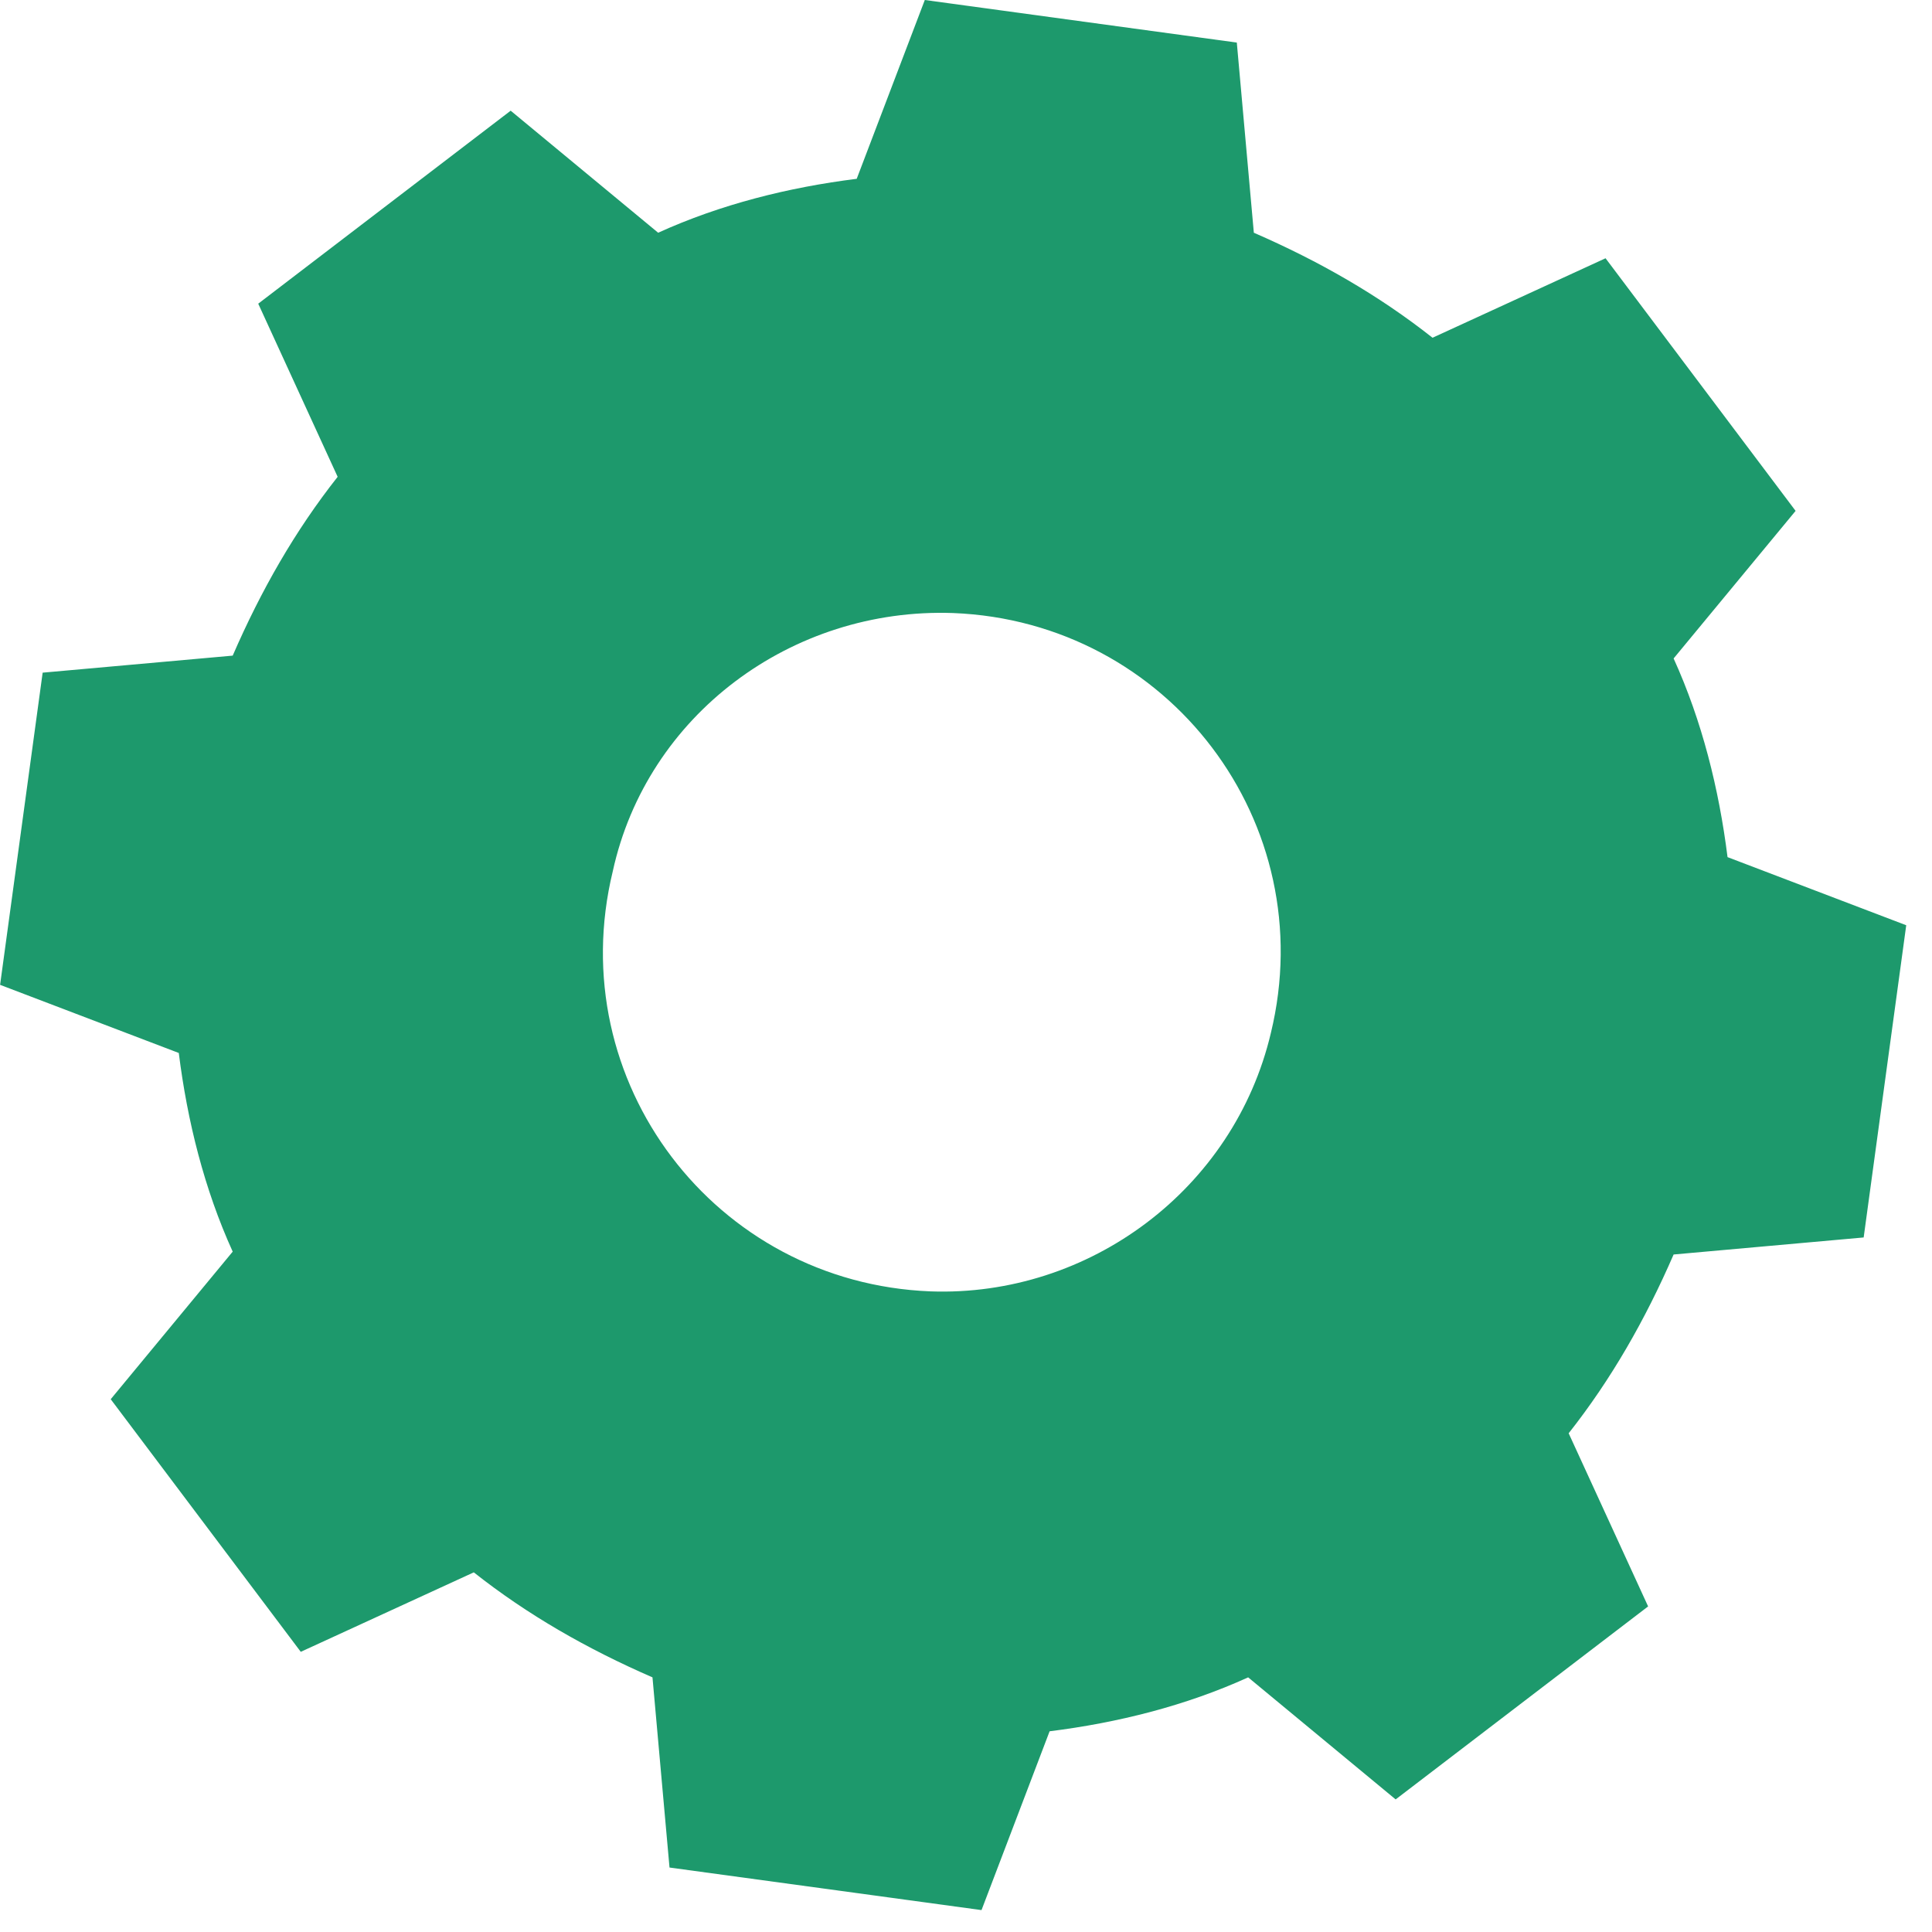 <svg width="65" height="65" viewBox="0 0 65 65" fill="none" xmlns="http://www.w3.org/2000/svg">
<path fill-rule="evenodd" clip-rule="evenodd" d="M28.823 6.016C26.533 6.302 24.243 6.875 22.143 7.83L17.181 3.724L8.688 10.217L11.36 16.042C9.928 17.856 8.783 19.861 7.829 22.058L1.435 22.631L0.003 33.134L6.015 35.426C6.302 37.718 6.874 40.009 7.829 42.11L3.725 47.075L10.119 55.574L15.94 52.9C17.753 54.333 19.758 55.478 21.952 56.433L22.525 62.831L33.022 64.263L35.313 58.247C37.603 57.961 39.893 57.388 41.993 56.433L46.955 60.539L55.449 54.046L52.776 48.221C54.208 46.407 55.353 44.402 56.307 42.206L62.701 41.633L64.133 31.129L58.121 28.837C57.834 26.546 57.262 24.254 56.307 22.153L60.411 17.188L54.017 8.689L48.196 11.363C46.383 9.931 44.379 8.785 42.184 7.83L41.611 1.432L31.114 0L28.823 6.016ZM32.068 20.625C39.321 20.912 44.474 27.691 42.756 34.758C41.516 40.009 36.649 43.638 31.305 43.447C24.052 43.16 18.899 36.381 20.616 29.315C21.762 24.063 26.628 20.434 32.068 20.625Z" fill="#1D996C"/>
</svg>
